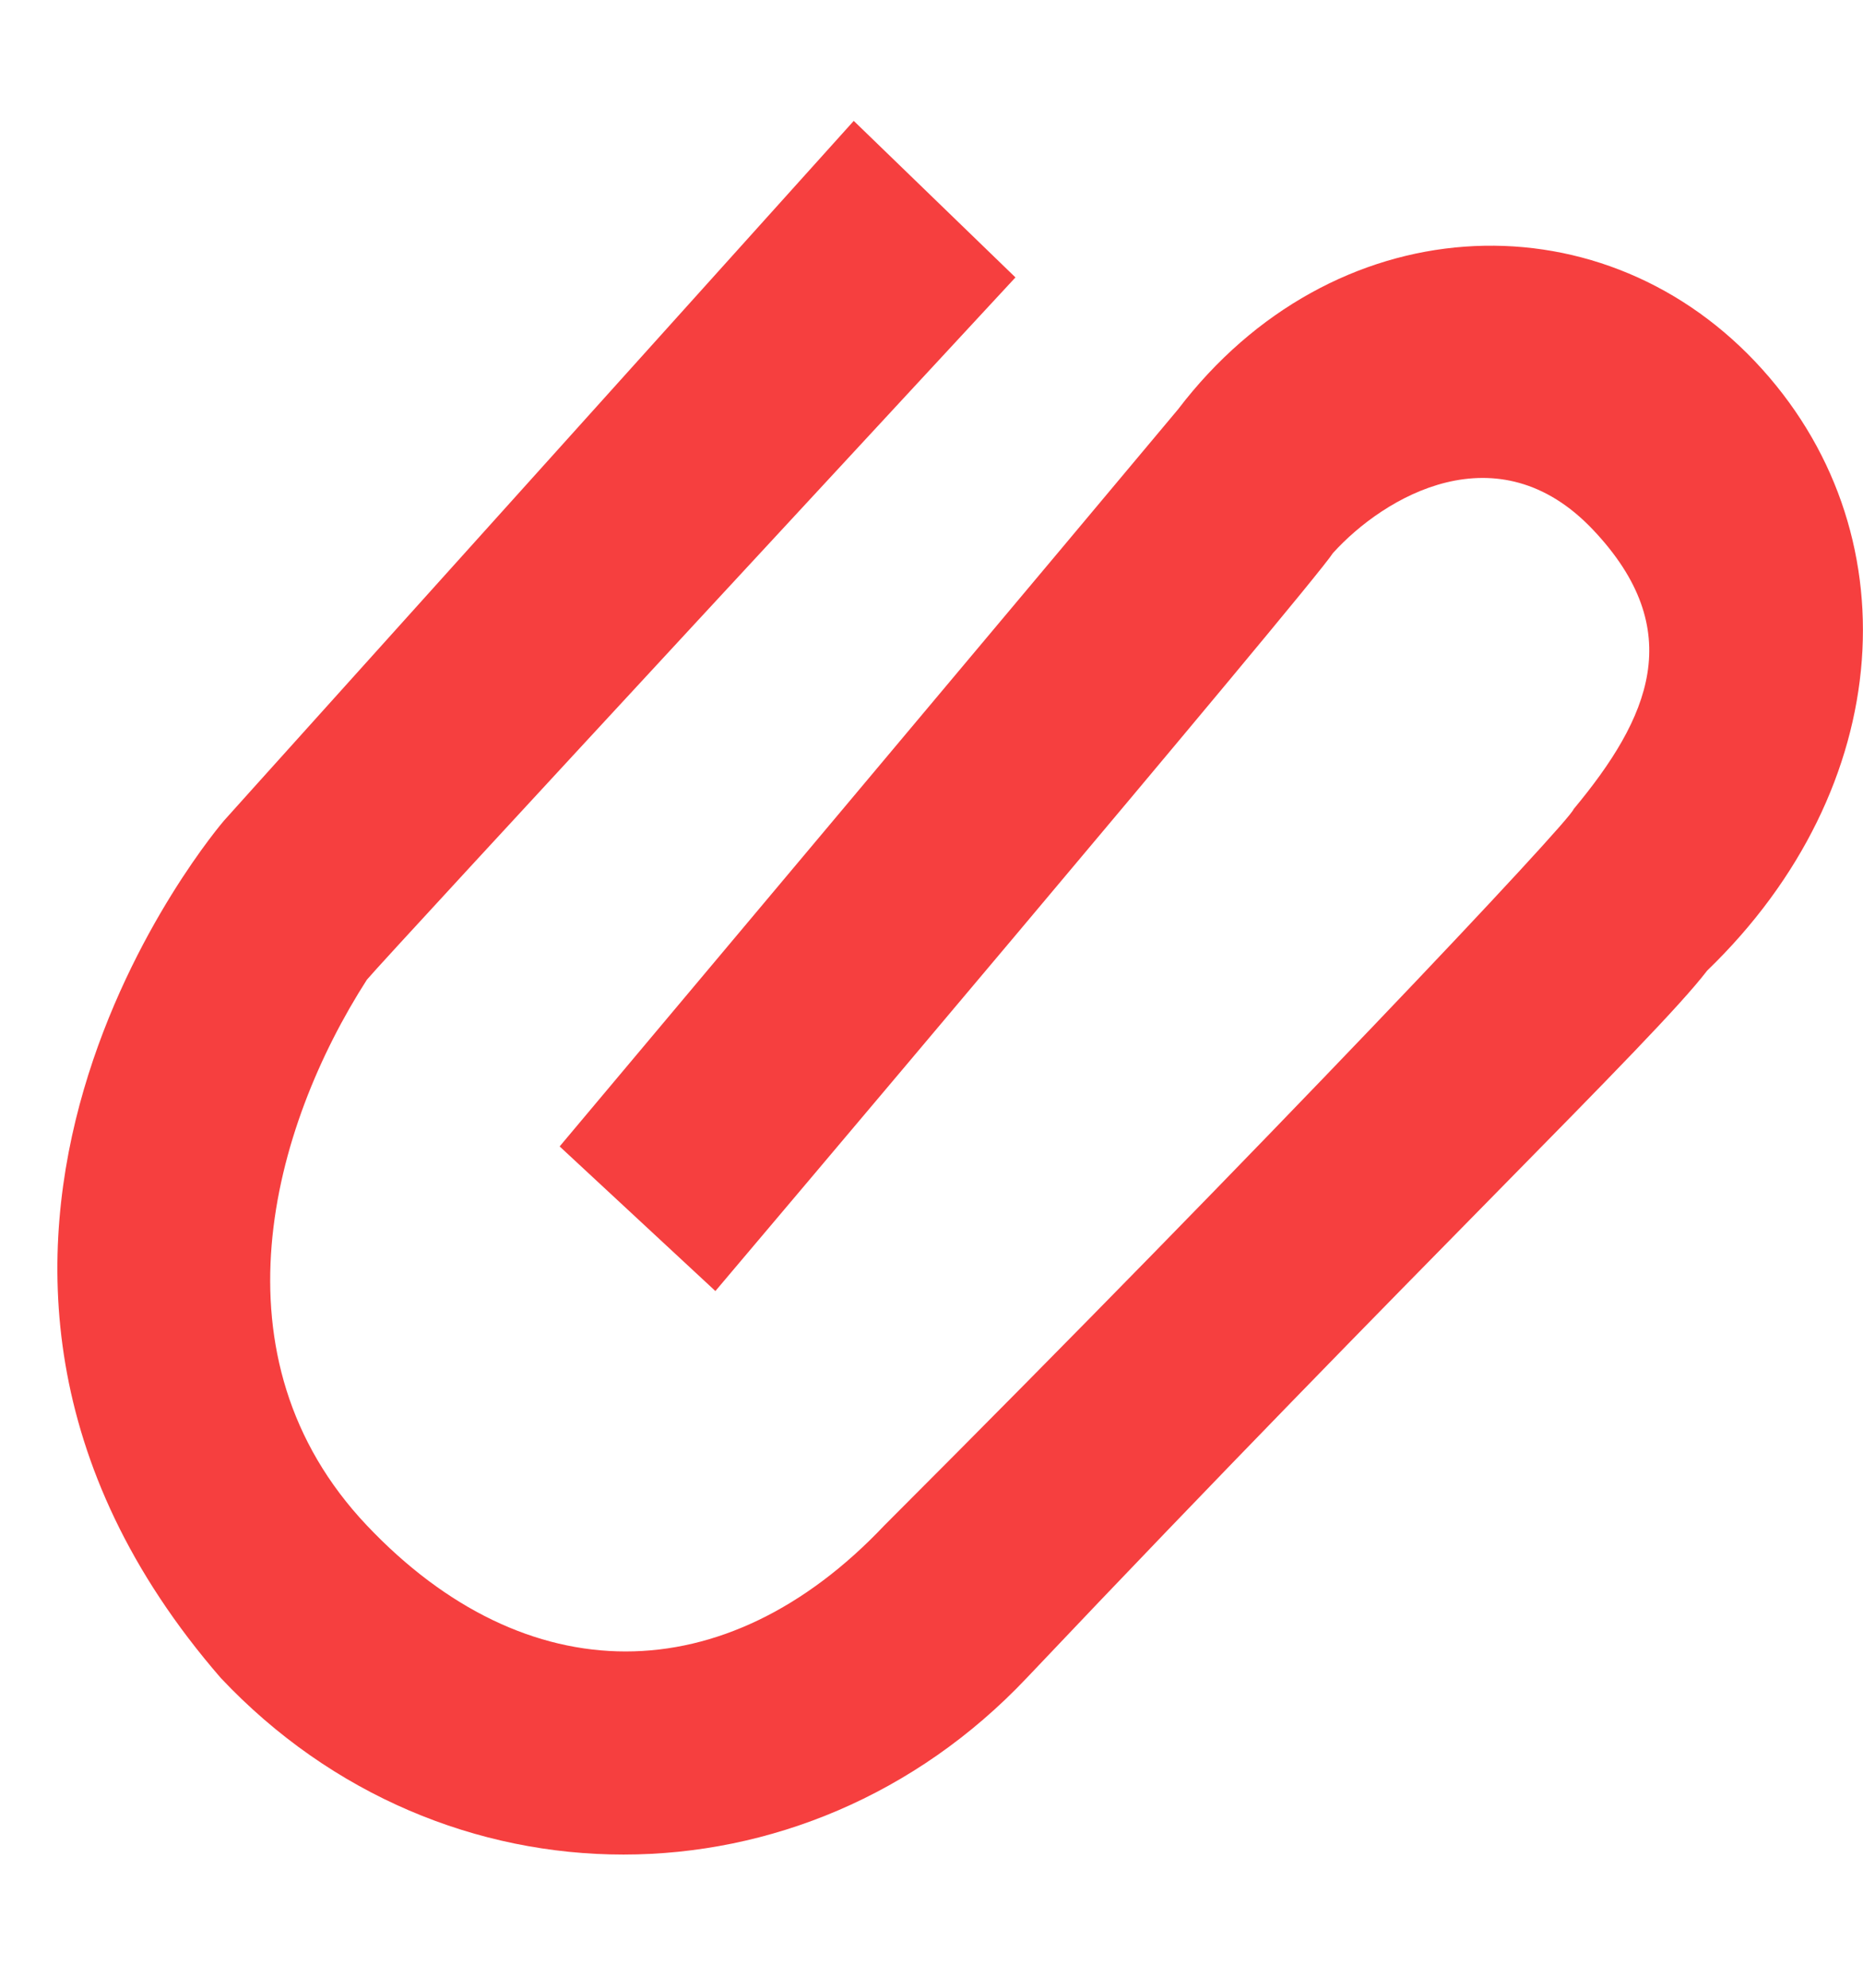 <?xml version="1.0" encoding="UTF-8"?>
<svg width="15px" height="16px" viewBox="0 0 15 16" version="1.1" xmlns="http://www.w3.org/2000/svg" xmlns:xlink="http://www.w3.org/1999/xlink">
    <!-- Generator: Sketch 45.1 (43504) - http://www.bohemiancoding.com/sketch -->
    <title>attach_anchor_anchor2</title>
    <desc>Created with Sketch.</desc>
    <defs></defs>
    <g id="Page-1" stroke="none" stroke-width="1" fill="none" fill-rule="evenodd">
        <g id="attach_anchor_anchor2" fill="#F63F3F">
            <path d="M13.745,7.813 C13.32,8.369 11.441,10.156 8.266,13.507 C6.475,15.4 3.566,15.403 1.778,13.507 C-1.198,10.077 1.804,6.605 1.804,6.605 C1.804,6.605 1.888,6.512 2.034,6.349 C3.026,5.247 6.874,0.973 6.874,0.973 L8.176,2.233 C8.176,2.233 3.076,7.735 2.954,7.886 C2.188,9.079 1.675,10.928 2.954,12.279 C4.234,13.631 5.841,13.631 7.12,12.279 C10.224,9.176 12.644,6.606 12.67,6.513 C13.279,5.781 13.594,5.075 12.826,4.264 C12.058,3.453 11.144,3.997 10.732,4.452 C10.576,4.701 5.76,10.392 5.76,10.392 L4.506,9.228 C4.506,9.228 9.065,3.8 9.485,3.295 C10.726,1.667 12.85,1.559 14.131,2.91 C15.411,4.261 15.271,6.341 13.745,7.813 Z" id="Shape"></path>
        </g>
    </g>
</svg>